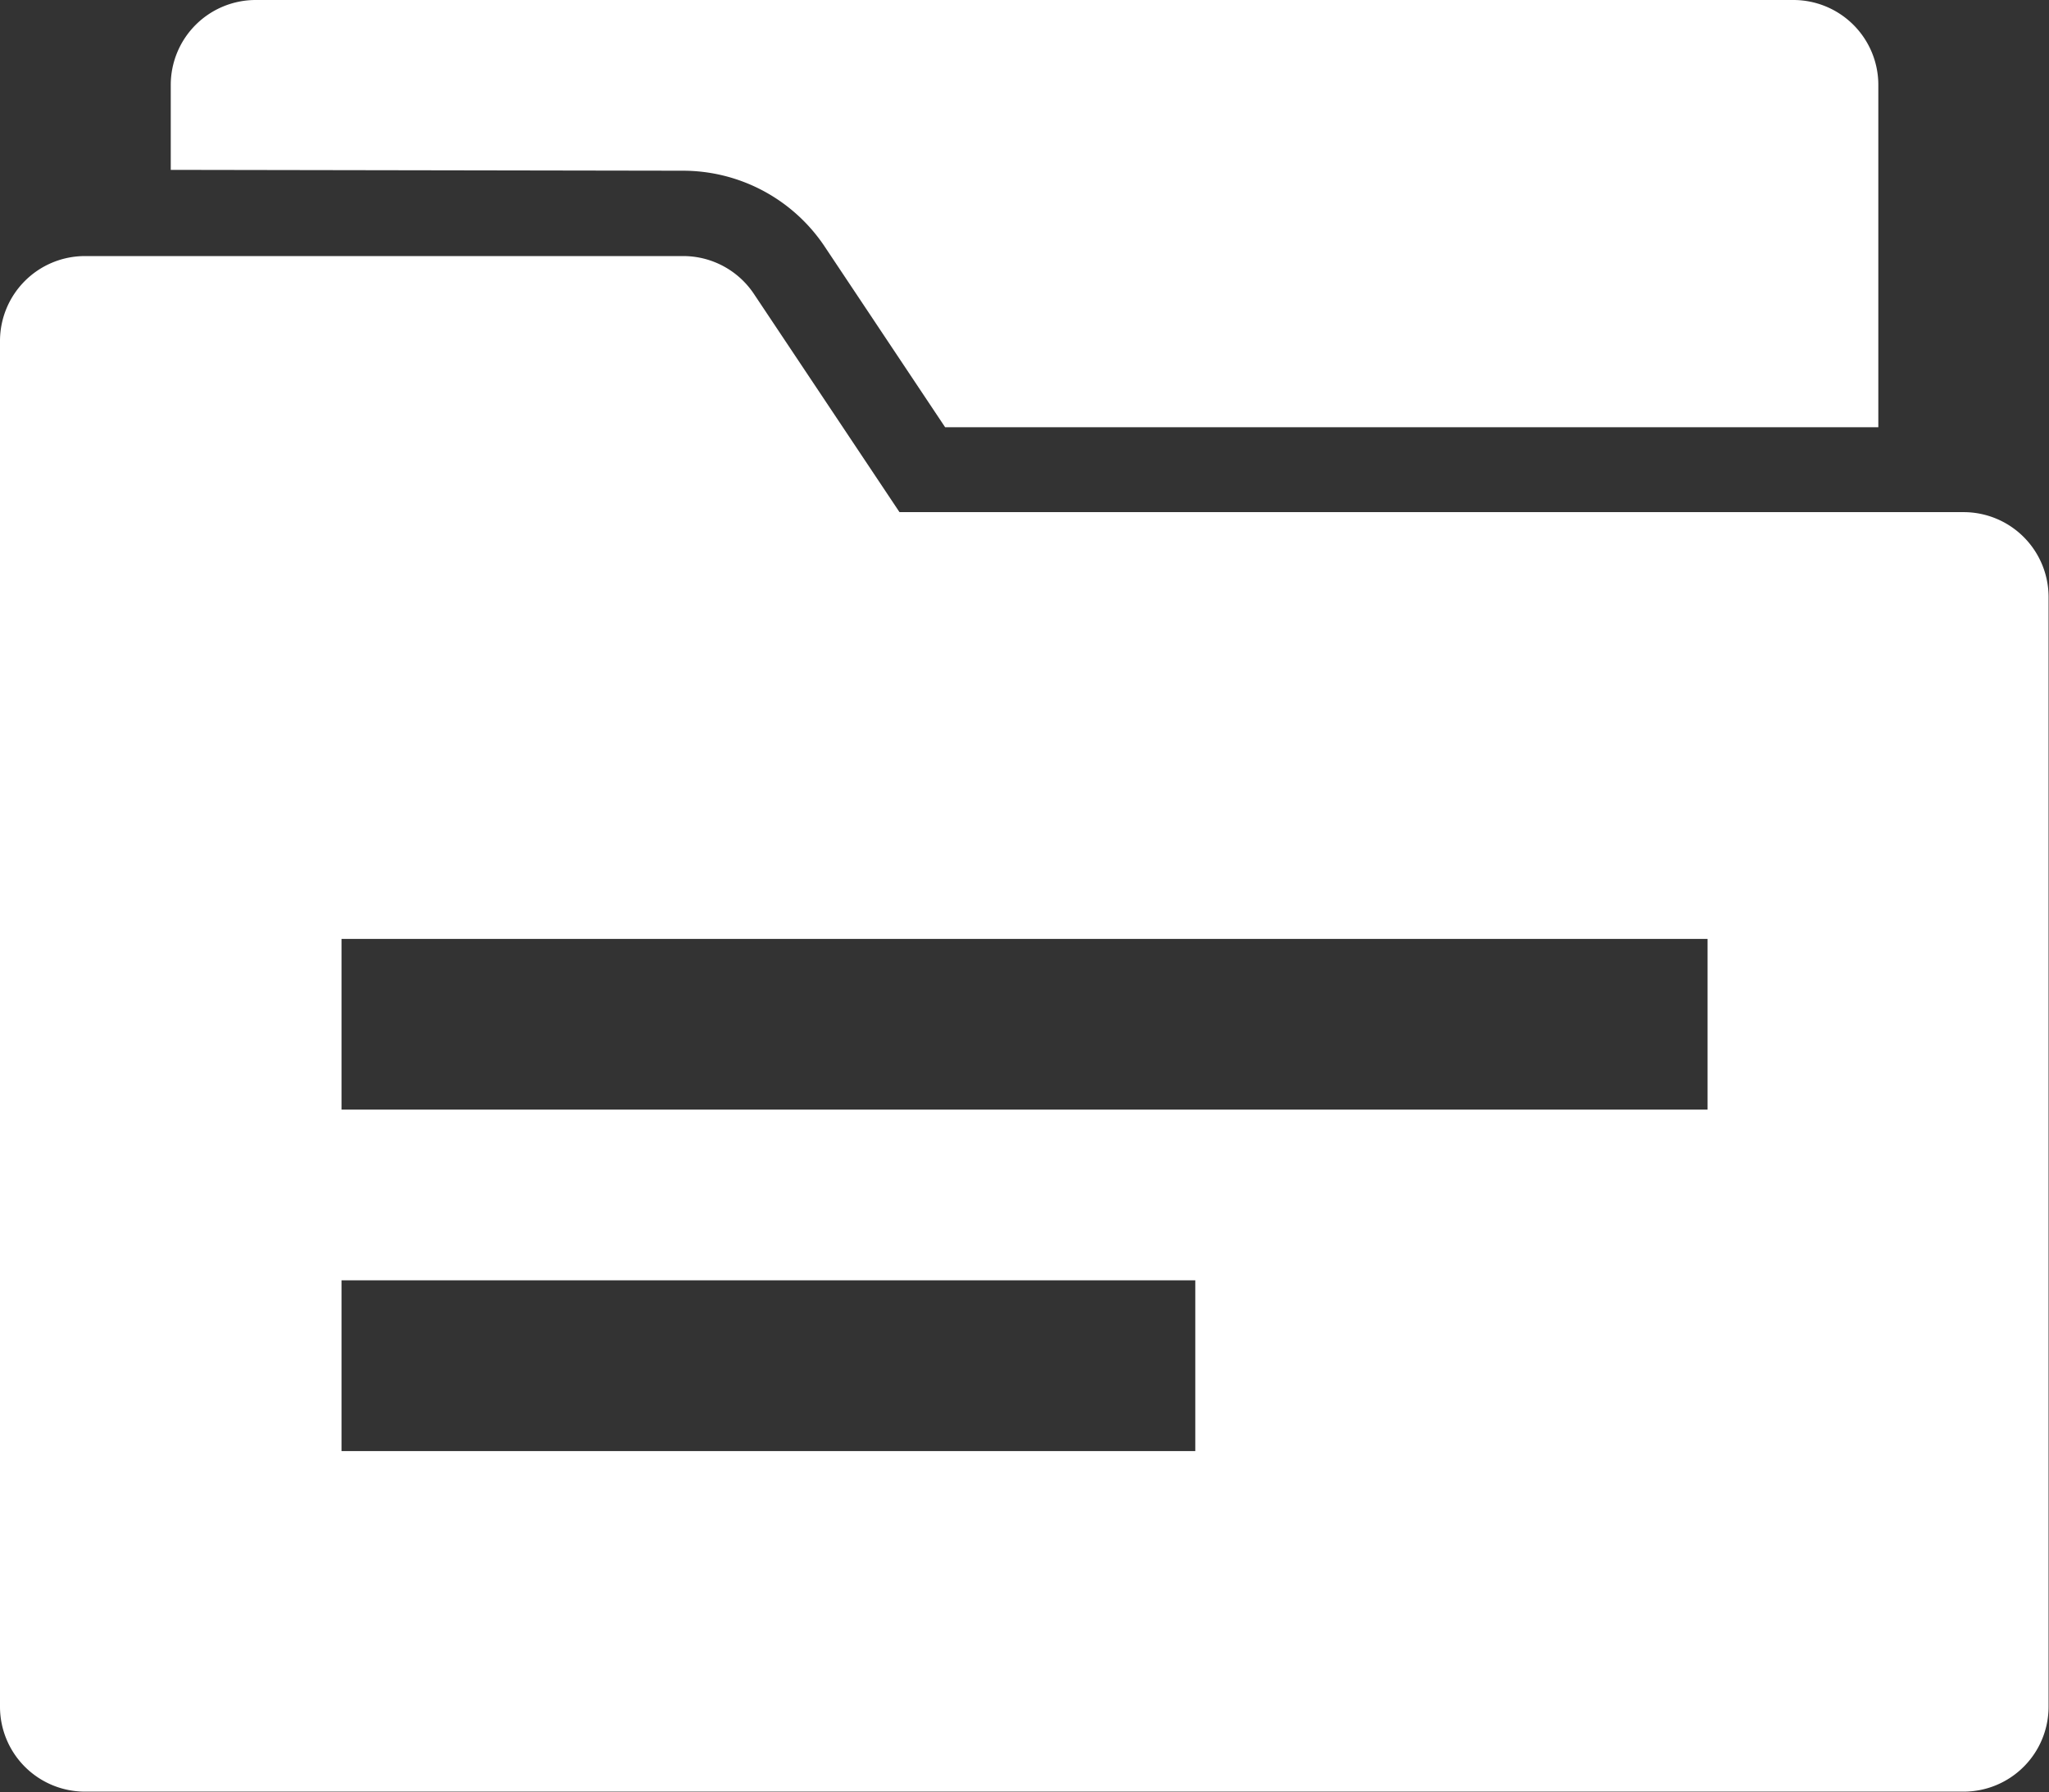 <svg xmlns="http://www.w3.org/2000/svg" width="24.119" height="21.104" viewBox="0 0 24.119 21.104">
  <rect x="0" y="0" width="24.119" height="21.104" fill="#333333" stroke="none"/>
  <g id="folder-2" transform="translate(0 -24)">
    <path id="Path_221" data-name="Path 221" d="M22.03,26.01a2.006,2.006,0,0,1,1.672.9l1.413,2.12H36.1V25a1,1,0,0,0-1-1H17a1,1,0,0,0-1,1v1Z" transform="translate(-13.99)" fill="#fff"/>
    <path id="Path_222" data-name="Path 222" d="M23.114,51.015H10.588L8.876,48.448A1,1,0,0,0,8.04,48H1a1,1,0,0,0-1,1v16.08a1,1,0,0,0,1,1H23.114a1,1,0,0,0,1-1V52.02A1,1,0,0,0,23.114,51.015ZM14.07,62.07H4.02V60.06H14.07Zm6.03-4.02H4.02V56.04H20.1Z" transform="translate(0 -20.985)" fill="#fff"/>
  </g>
</svg>
